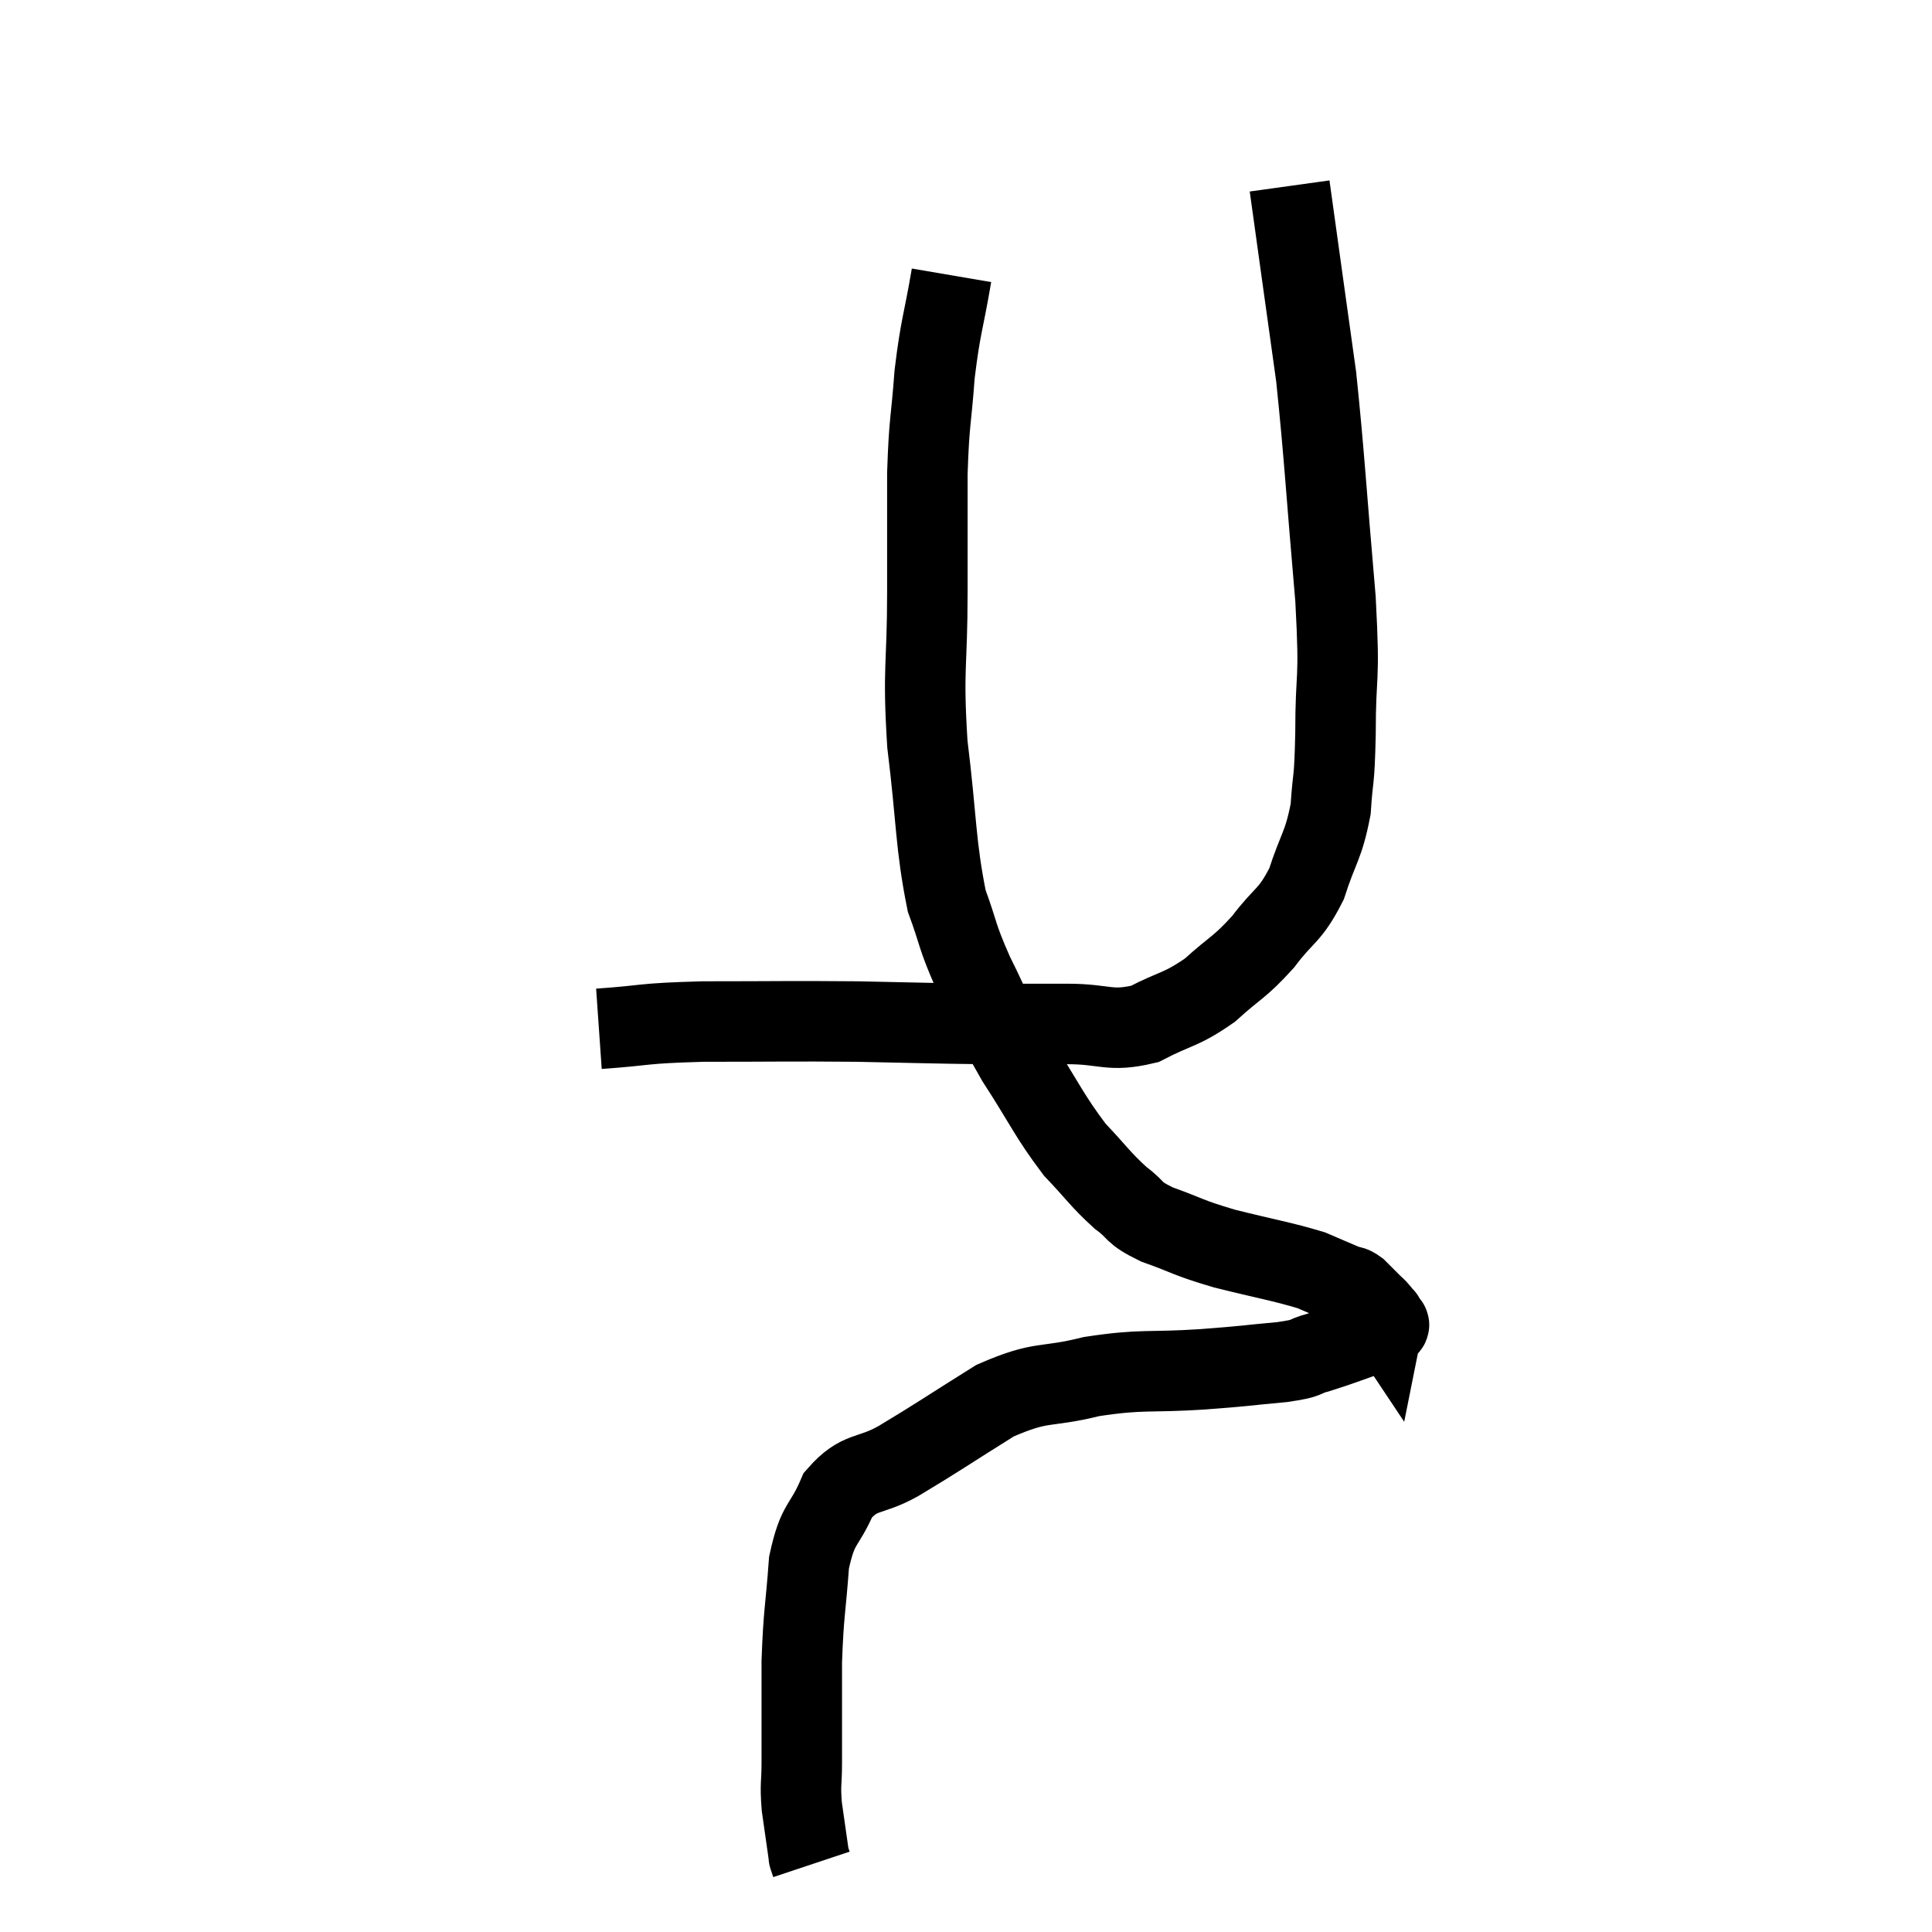 <svg width="48" height="48" viewBox="0 0 48 48" xmlns="http://www.w3.org/2000/svg"><path d="M 14.88 25.56 C 16.17 25.47, 15.855 25.425, 17.46 25.38 C 19.38 25.38, 19.56 25.365, 21.3 25.38 C 22.86 25.41, 23.115 25.425, 24.42 25.44 C 25.47 25.44, 25.515 25.44, 26.52 25.44 C 27.48 25.44, 27.555 25.65, 28.44 25.44 C 29.25 25.02, 29.325 25.11, 30.06 24.6 C 30.72 24, 30.78 24.06, 31.38 23.4 C 31.92 22.68, 32.04 22.785, 32.46 21.96 C 32.76 21.03, 32.88 21.03, 33.06 20.1 C 33.12 19.17, 33.15 19.545, 33.18 18.24 C 33.18 16.56, 33.3 17.1, 33.18 14.88 C 32.94 12.12, 32.91 11.385, 32.7 9.36 C 32.52 8.07, 32.505 7.965, 32.34 6.78 C 32.19 5.7, 32.115 5.16, 32.04 4.62 L 32.04 4.62" fill="none" stroke="black" stroke-width="2"></path><path d="M 23.64 6.84 C 23.43 8.07, 23.37 8.07, 23.22 9.3 C 23.13 10.53, 23.085 10.41, 23.04 11.76 C 23.04 13.23, 23.04 13.02, 23.04 14.7 C 23.04 16.59, 22.92 16.56, 23.04 18.48 C 23.28 20.43, 23.235 20.955, 23.52 22.38 C 23.85 23.28, 23.745 23.19, 24.18 24.18 C 24.72 25.26, 24.63 25.245, 25.26 26.34 C 25.98 27.45, 26.055 27.705, 26.7 28.56 C 27.27 29.16, 27.33 29.295, 27.84 29.76 C 28.29 30.09, 28.095 30.105, 28.74 30.42 C 29.58 30.72, 29.46 30.735, 30.42 31.02 C 31.5 31.29, 31.83 31.335, 32.58 31.56 C 33 31.74, 33.135 31.8, 33.42 31.92 C 33.57 31.98, 33.555 31.92, 33.72 32.04 C 33.9 32.22, 33.945 32.265, 34.08 32.4 C 34.17 32.49, 34.185 32.49, 34.26 32.58 C 34.32 32.67, 34.35 32.715, 34.38 32.76 C 34.38 32.76, 34.38 32.76, 34.38 32.76 C 34.38 32.76, 34.395 32.685, 34.38 32.76 C 34.35 32.91, 34.725 32.85, 34.32 33.06 C 33.54 33.33, 33.375 33.405, 32.76 33.6 C 32.31 33.72, 32.58 33.735, 31.86 33.84 C 30.87 33.93, 31.065 33.93, 29.88 34.02 C 28.5 34.11, 28.41 34.005, 27.12 34.2 C 25.92 34.5, 25.92 34.275, 24.72 34.8 C 23.52 35.55, 23.295 35.715, 22.32 36.3 C 21.57 36.72, 21.375 36.51, 20.82 37.14 C 20.46 37.98, 20.325 37.785, 20.1 38.82 C 20.01 40.05, 19.965 40.035, 19.92 41.28 C 19.92 42.54, 19.92 42.9, 19.92 43.8 C 19.92 44.34, 19.875 44.295, 19.92 44.88 C 20.01 45.51, 20.055 45.825, 20.1 46.14 C 20.1 46.14, 20.085 46.095, 20.1 46.14 L 20.16 46.32" fill="none" stroke="black" stroke-width="2"></path></svg>